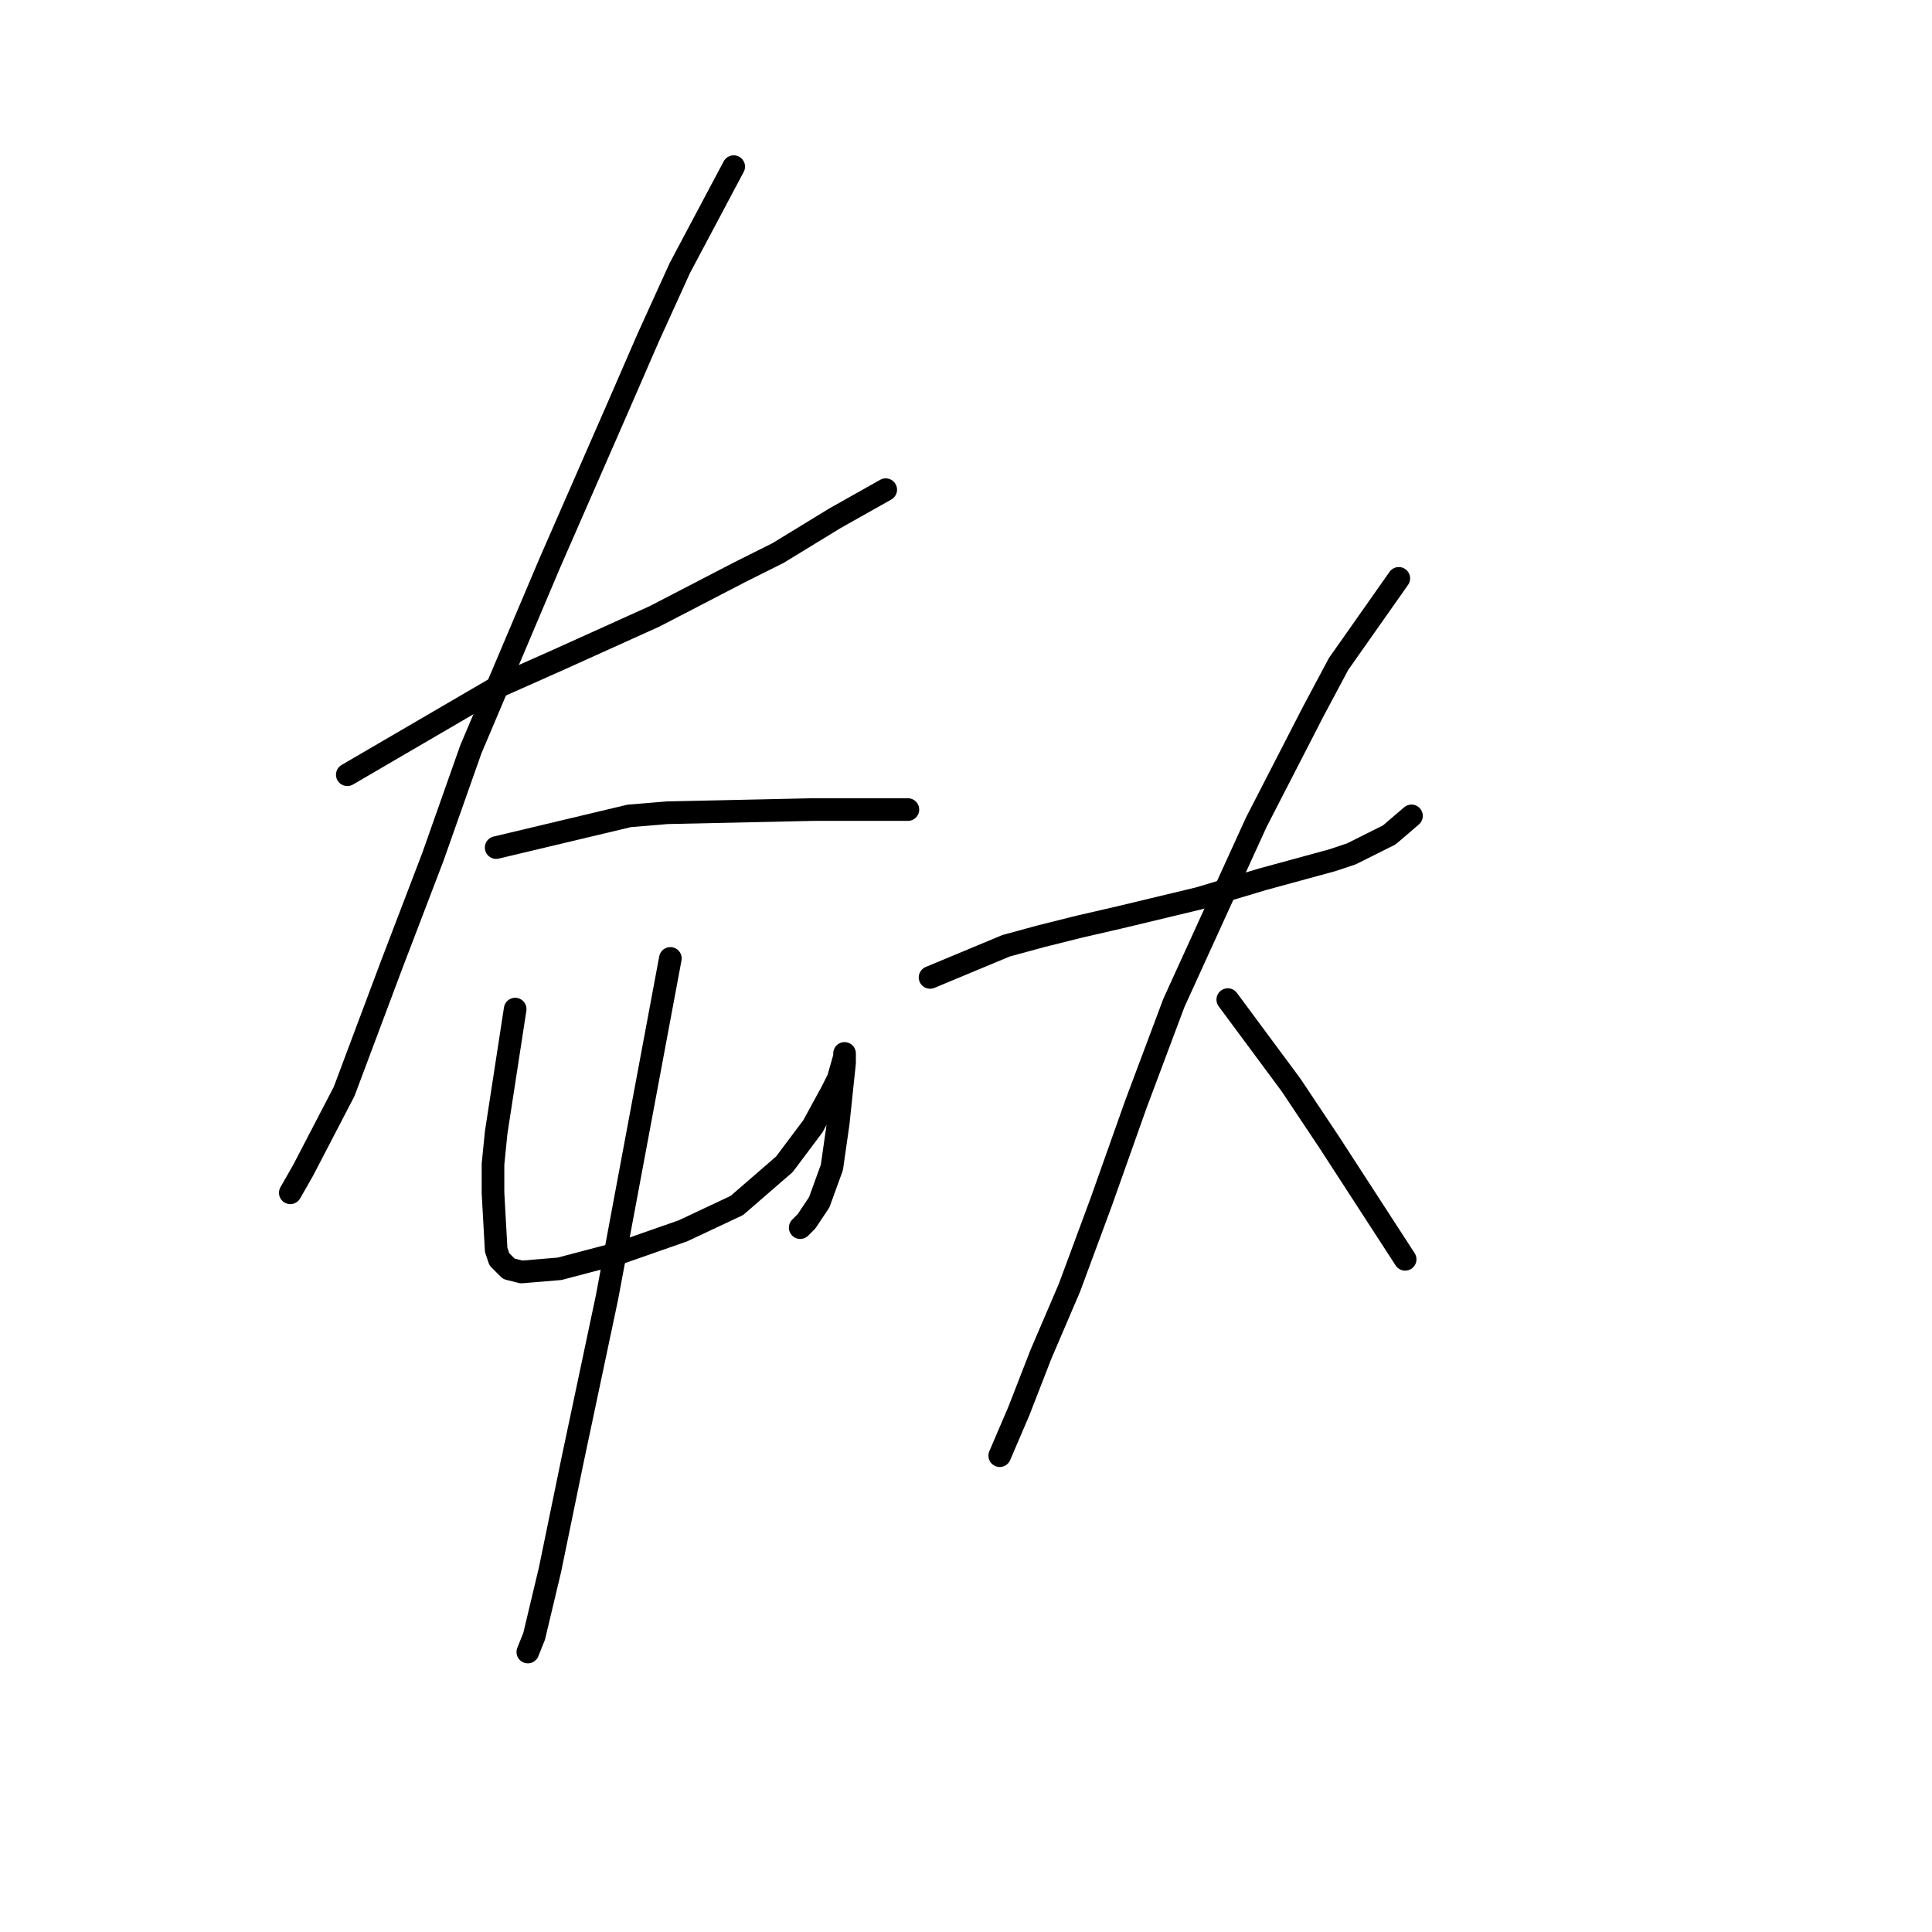 <?xml version="1.0" standalone="no"?>
    <svg width="256" height="256" xmlns="http://www.w3.org/2000/svg" version="1.1">
    <polyline stroke="black" stroke-width="3" stroke-linecap="round" fill="transparent" stroke-linejoin="round" points="46.02 102.656 66.164 90.905 73.718 87.548 86.728 81.672 98.059 75.797 103.095 73.279 110.649 68.663 117.363 64.886 117.363 64.886 " />
        <polyline stroke="black" stroke-width="3" stroke-linecap="round" fill="transparent" stroke-linejoin="round" points="97.219 22.08 90.085 35.509 85.888 44.742 81.692 54.394 72.879 74.538 62.387 99.298 57.351 113.567 51.895 127.836 45.6 144.622 40.145 155.114 38.466 158.052 38.466 158.052 " />
        <polyline stroke="black" stroke-width="3" stroke-linecap="round" fill="transparent" stroke-linejoin="round" points="65.744 112.308 83.37 108.111 88.406 107.692 107.711 107.272 117.363 107.272 120.301 107.272 120.301 107.272 " />
        <polyline stroke="black" stroke-width="3" stroke-linecap="round" fill="transparent" stroke-linejoin="round" points="68.262 133.711 65.744 150.078 65.325 154.275 65.325 158.052 65.744 165.606 66.164 166.865 67.423 168.124 69.102 168.543 74.138 168.124 82.111 166.025 90.505 163.088 97.639 159.73 103.934 154.275 107.711 149.239 110.229 144.622 111.068 142.944 111.908 140.006 111.908 139.586 111.908 139.586 111.908 140.845 111.068 148.819 110.229 154.694 108.55 159.311 106.872 161.829 106.032 162.668 106.032 162.668 " />
        <polyline stroke="black" stroke-width="3" stroke-linecap="round" fill="transparent" stroke-linejoin="round" points="88.826 126.996 80.433 171.901 75.816 193.723 72.879 207.992 70.78 216.805 69.941 218.903 69.941 218.903 " />
        <polyline stroke="black" stroke-width="3" stroke-linecap="round" fill="transparent" stroke-linejoin="round" points="123.239 129.514 133.311 125.318 137.927 124.059 142.963 122.8 148.419 121.541 158.91 119.023 167.304 116.505 176.536 113.987 179.054 113.147 184.09 110.629 187.028 108.111 187.028 108.111 " />
        <polyline stroke="black" stroke-width="3" stroke-linecap="round" fill="transparent" stroke-linejoin="round" points="185.349 76.636 177.376 87.967 174.018 94.262 166.464 108.951 155.553 132.872 150.517 146.301 145.901 159.311 141.704 170.642 137.927 179.455 134.989 187.009 132.471 192.884 132.471 192.884 " />
        <polyline stroke="black" stroke-width="3" stroke-linecap="round" fill="transparent" stroke-linejoin="round" points="162.687 132.452 171.081 143.783 173.599 147.56 176.117 151.337 186.189 166.865 186.189 166.865 " />
        </svg>